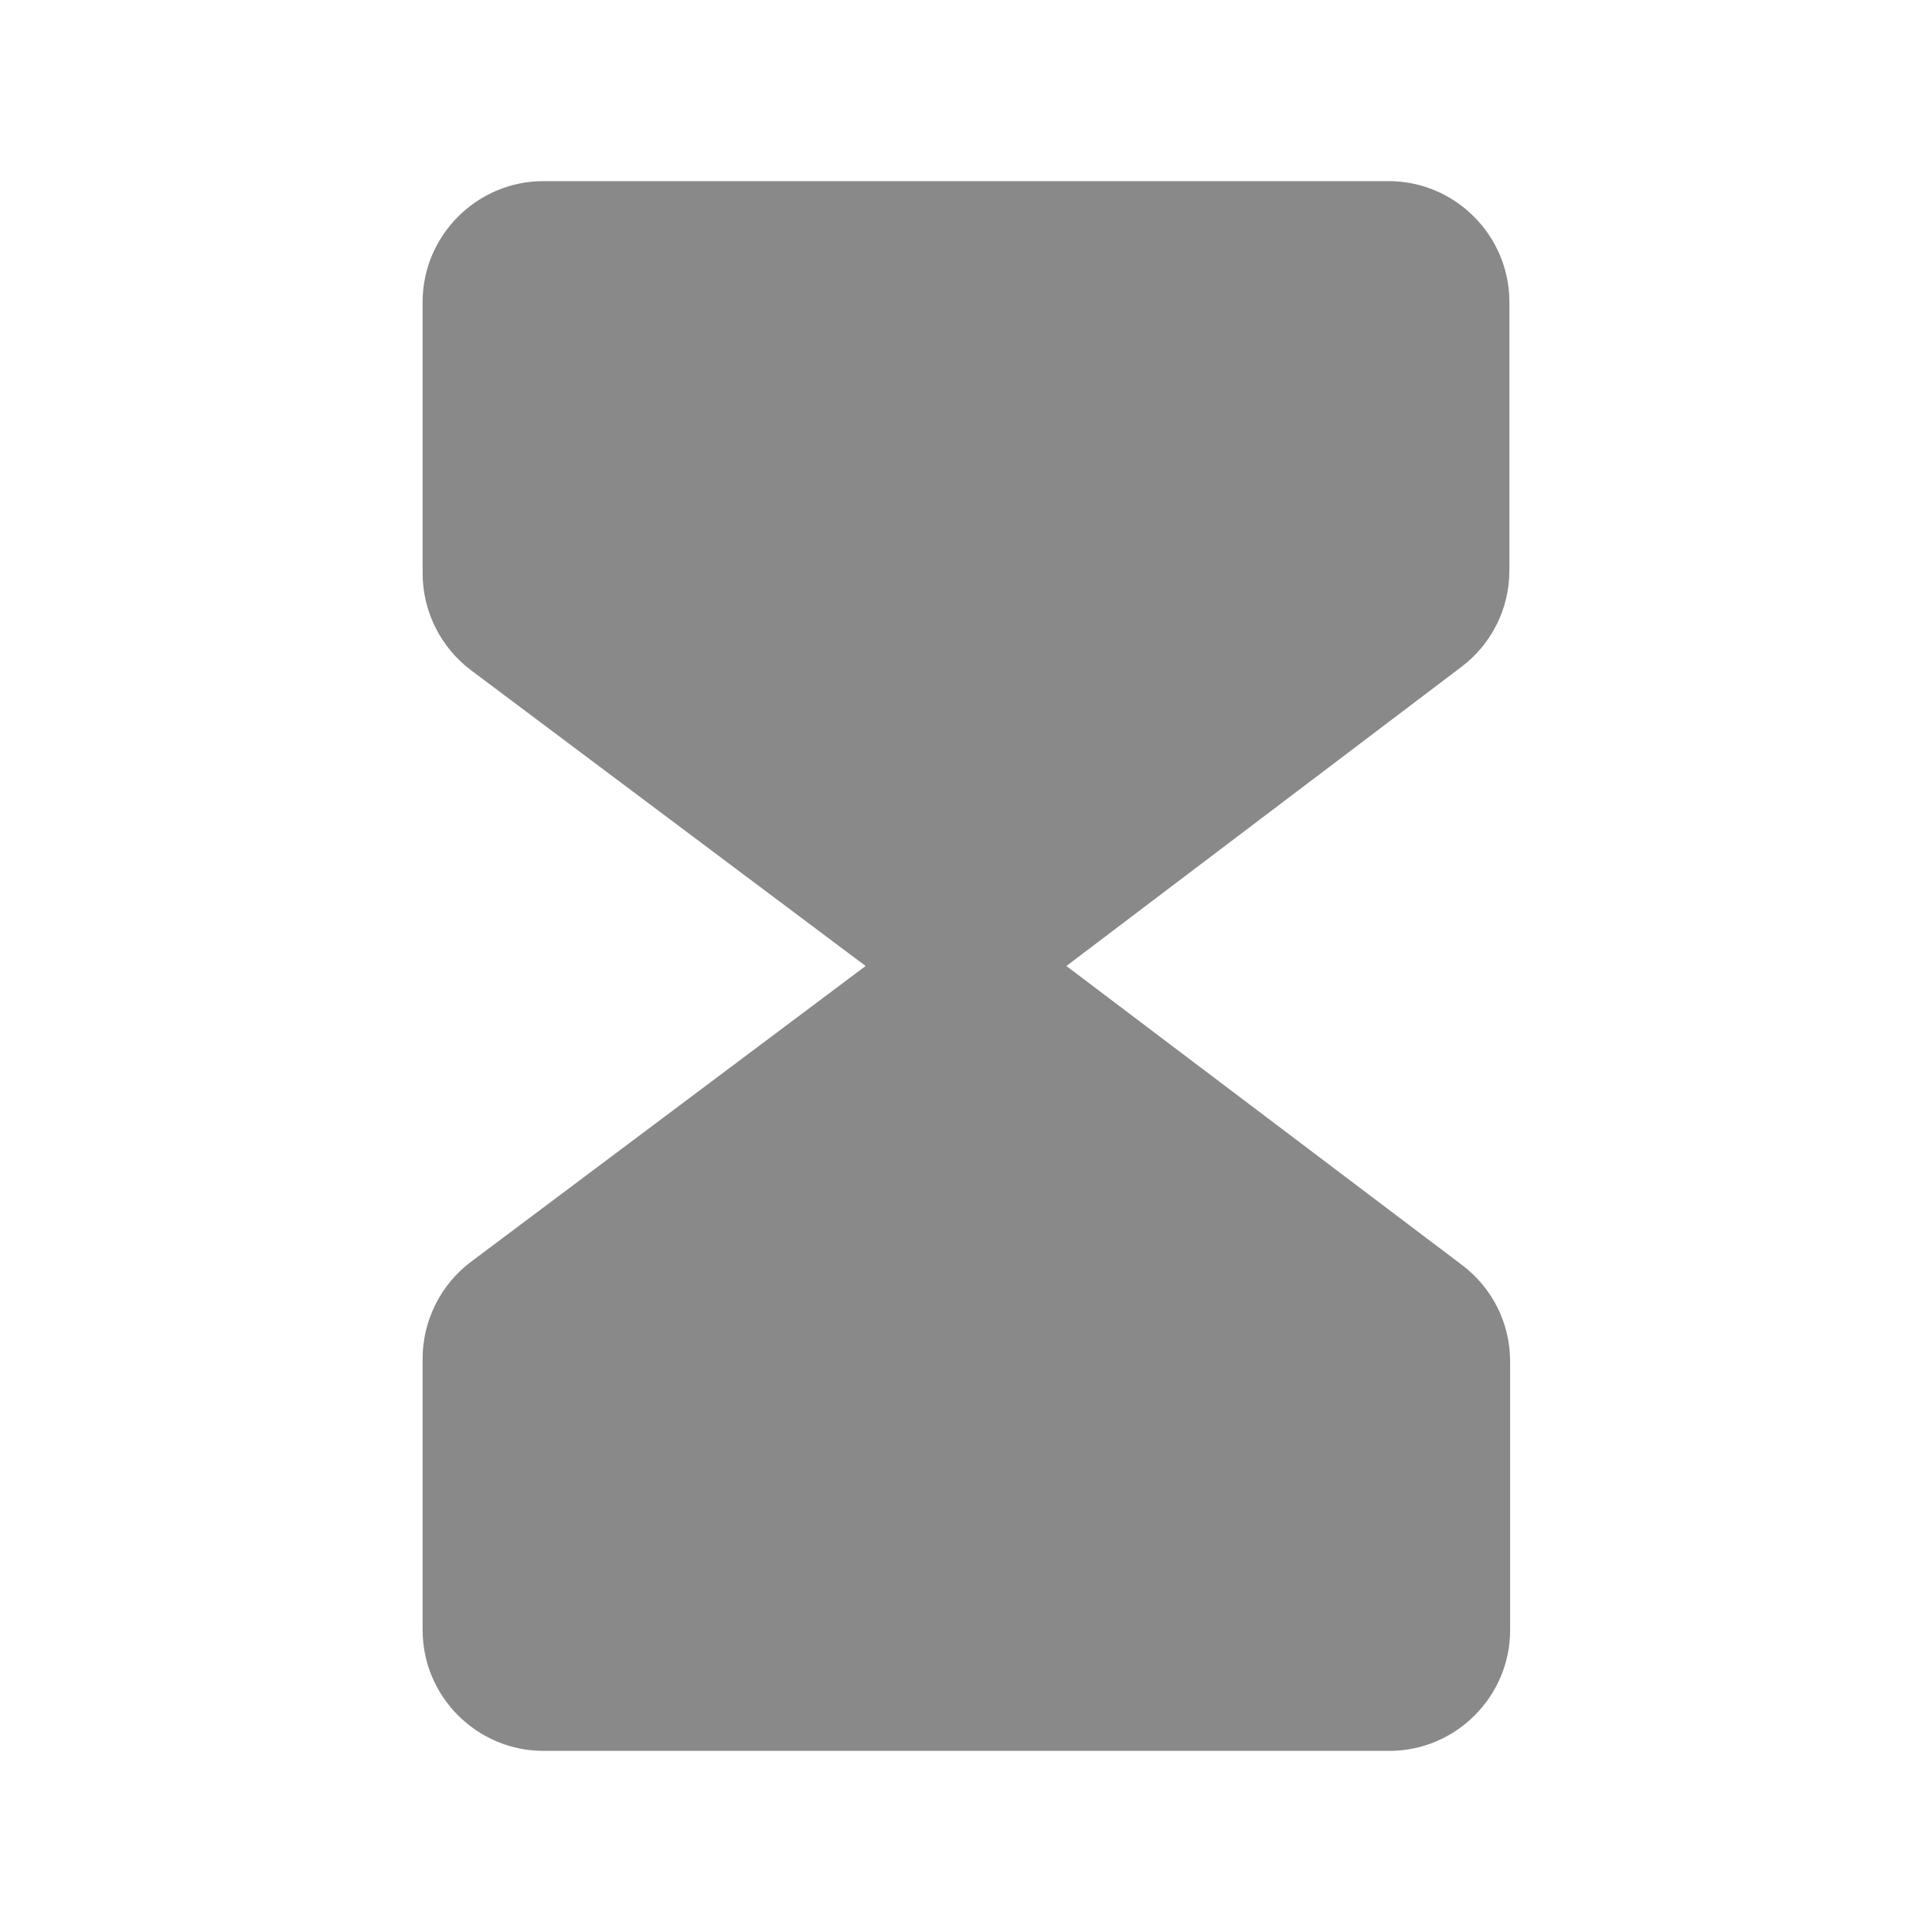 <?xml version="1.0" encoding="utf-8"?>
<!-- Generator: Adobe Illustrator 26.5.0, SVG Export Plug-In . SVG Version: 6.00 Build 0)  -->
<svg version="1.1" id="Flat" xmlns="http://www.w3.org/2000/svg" xmlns:xlink="http://www.w3.org/1999/xlink" x="0px" y="0px"
	 viewBox="0 0 256 256" style="enable-background:new 0 0 256 256;" xml:space="preserve">
<style type="text/css">
	.st0{fill:#898989;}
</style>
<path class="st0" d="M193.6,88.4L141.3,128l52.4,39.6c4,3,6.4,7.7,6.4,12.8V216c0,8.8-7.2,16-16,16H72c-8.8,0-16-7.2-16-16v-36
	c0-5,2.4-9.8,6.4-12.8l52.3-39.2L62.4,88.8c-4-3-6.4-7.8-6.4-12.8V40c0-8.8,7.2-16,16-16h112c8.8,0,16,7.2,16,16v35.6
	C200,80.7,197.6,85.4,193.6,88.4z"/>
</svg>
